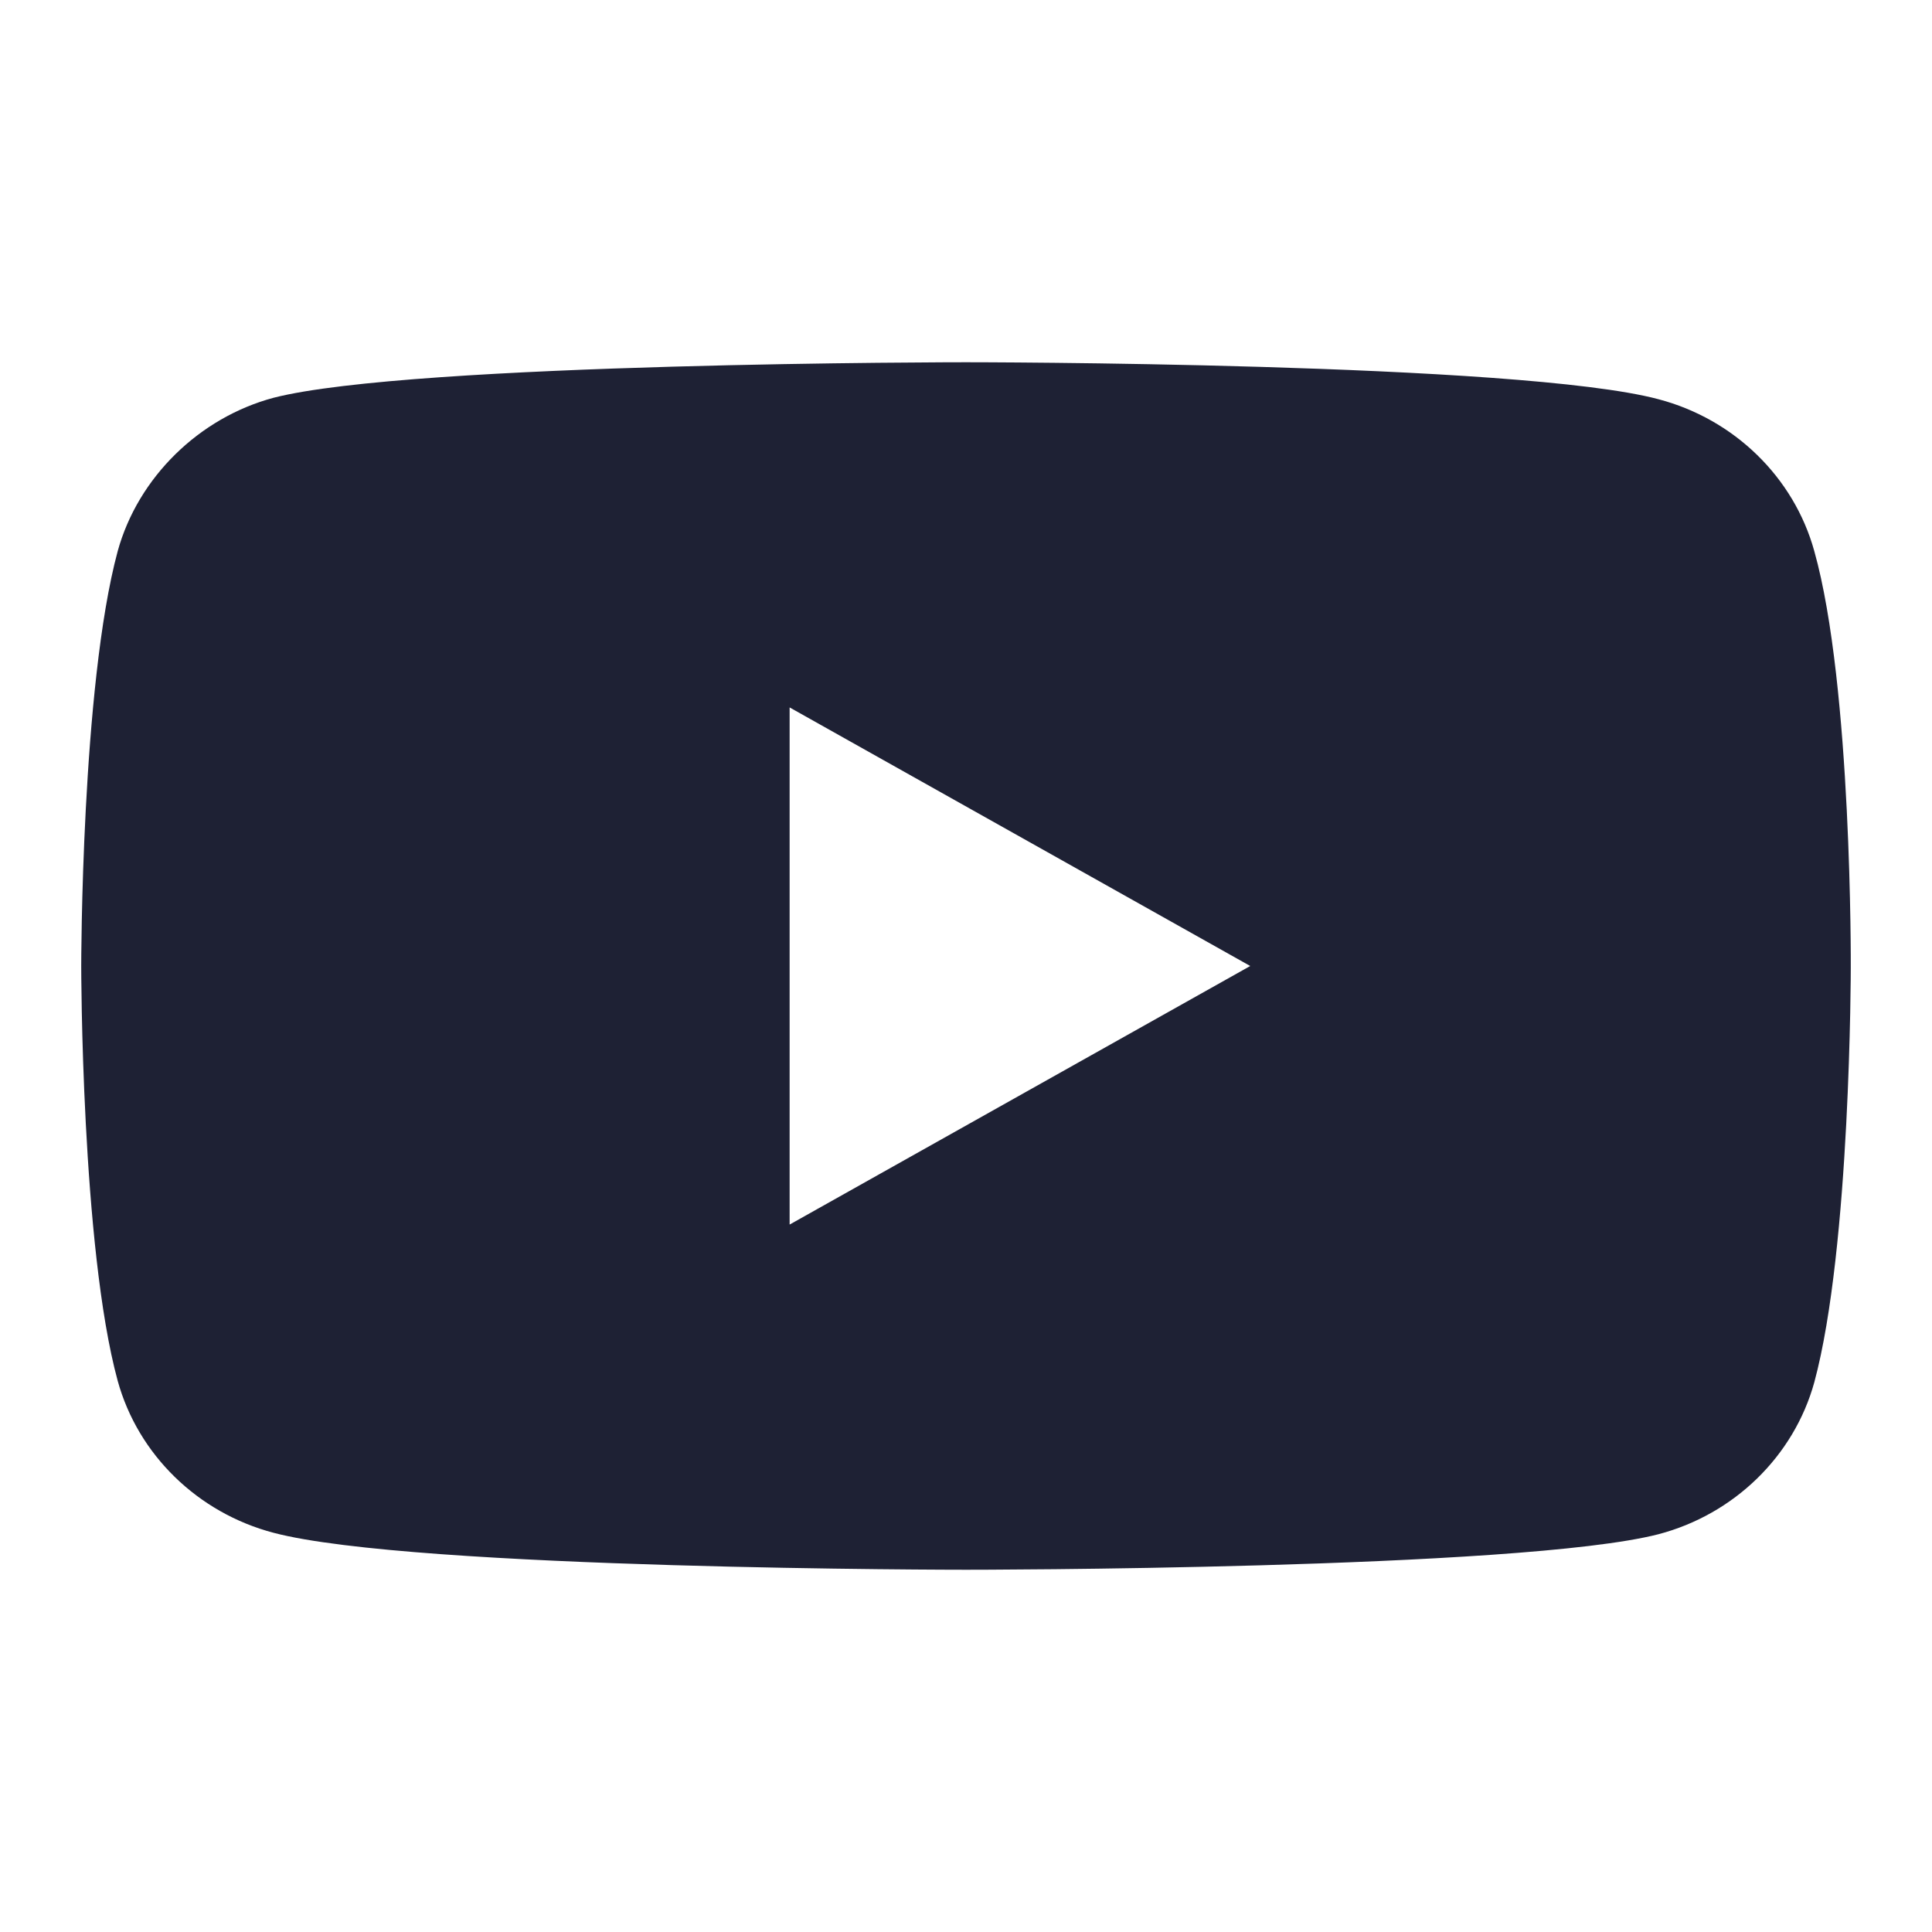 <svg width="24" height="24" viewBox="0 0 24 24" fill="none" xmlns="http://www.w3.org/2000/svg">
<path fill-rule="evenodd" clip-rule="evenodd" d="M20.601 4.959C21.542 5.206 22.285 5.929 22.538 6.847C23.009 8.524 22.991 12.018 22.991 12.018C22.991 12.018 22.991 15.494 22.538 17.171C22.285 18.088 21.542 18.812 20.601 19.059C18.881 19.5 12 19.5 12 19.5C12 19.5 5.137 19.5 3.399 19.041C2.458 18.794 1.715 18.071 1.462 17.153C1.009 15.494 1.009 12 1.009 12C1.009 12 1.009 8.524 1.462 6.847C1.715 5.929 2.476 5.188 3.399 4.941C5.119 4.5 12 4.5 12 4.5C12 4.5 18.881 4.5 20.601 4.959ZM15.531 12L9.809 15.212V8.788L15.531 12Z" fill="#1E2134"/>
</svg>
